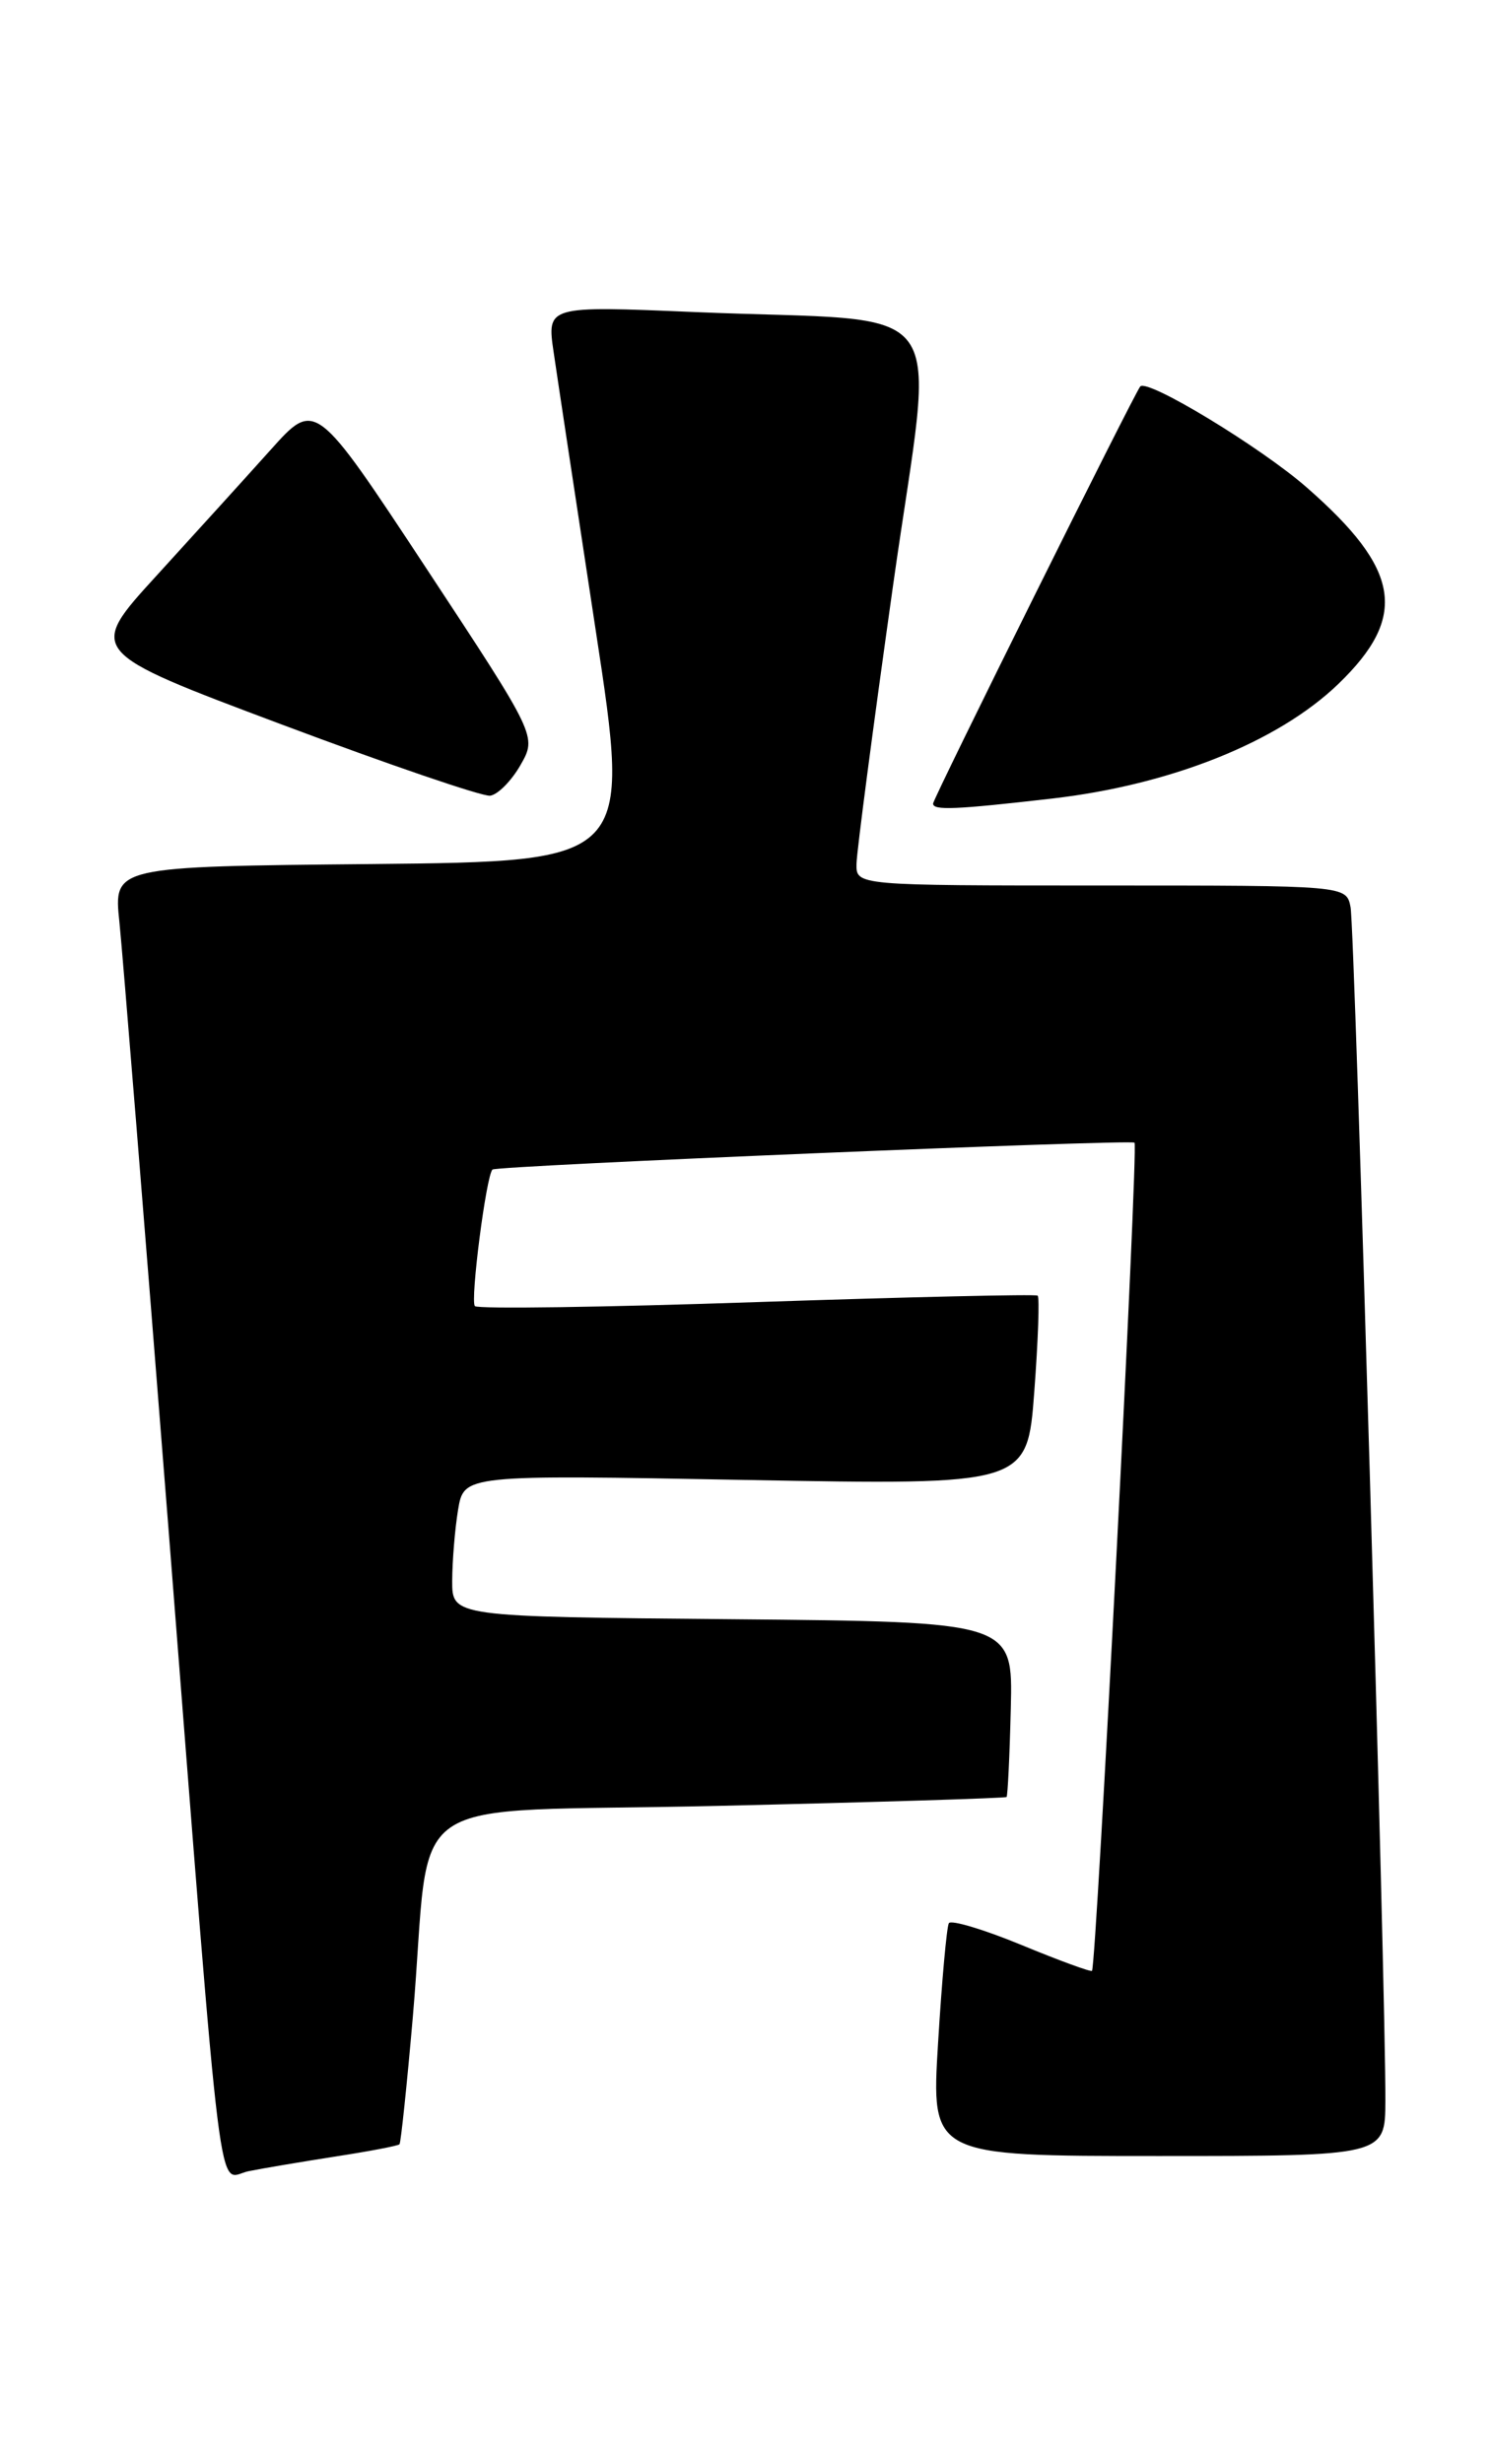 <?xml version="1.0" encoding="UTF-8" standalone="no"?>
<!DOCTYPE svg PUBLIC "-//W3C//DTD SVG 1.1//EN" "http://www.w3.org/Graphics/SVG/1.1/DTD/svg11.dtd" >
<svg xmlns="http://www.w3.org/2000/svg" xmlns:xlink="http://www.w3.org/1999/xlink" version="1.1" viewBox="0 0 155 256">
 <g >
 <path fill="currentColor"
d=" M 34.88 224.05 C 38.39 223.51 41.38 222.94 41.53 222.78 C 41.67 222.63 42.30 216.65 42.92 209.50 C 44.99 185.48 40.72 188.42 74.74 187.62 C 91.06 187.24 104.51 186.82 104.64 186.70 C 104.76 186.57 104.96 182.43 105.08 177.48 C 105.30 168.50 105.30 168.50 76.15 168.23 C 47.00 167.97 47.00 167.97 47.01 164.23 C 47.02 162.18 47.29 158.86 47.62 156.86 C 48.23 153.22 48.23 153.22 77.51 153.76 C 106.79 154.30 106.79 154.30 107.52 144.60 C 107.92 139.27 108.08 134.78 107.87 134.61 C 107.67 134.45 94.54 134.75 78.71 135.28 C 62.87 135.82 49.67 136.01 49.37 135.70 C 48.86 135.19 50.55 122.07 51.20 121.51 C 51.68 121.10 117.45 118.36 117.94 118.72 C 118.36 119.03 113.98 204.18 113.52 204.76 C 113.41 204.90 110.10 203.69 106.18 202.07 C 102.25 200.45 98.86 199.44 98.64 199.81 C 98.42 200.19 97.91 205.79 97.52 212.25 C 96.80 224.00 96.80 224.00 120.40 224.00 C 144.00 224.00 144.00 224.00 144.02 218.25 C 144.07 207.13 140.84 96.47 140.40 94.25 C 139.96 92.00 139.96 92.00 114.48 92.00 C 89.00 92.00 89.00 92.00 89.04 89.75 C 89.06 88.51 90.77 75.49 92.84 60.82 C 97.17 30.10 99.71 33.59 72.17 32.42 C 56.84 31.77 56.84 31.77 57.56 36.63 C 57.95 39.31 59.92 52.30 61.93 65.50 C 65.60 89.50 65.60 89.50 38.70 89.77 C 11.81 90.03 11.81 90.03 12.41 95.77 C 12.74 98.92 15.02 127.15 17.49 158.50 C 23.28 232.30 22.53 226.25 25.83 225.58 C 27.30 225.28 31.37 224.60 34.88 224.05 Z  M 109.34 82.97 C 121.71 81.55 132.87 77.09 139.13 71.06 C 146.40 64.05 145.62 59.19 135.84 50.64 C 131.07 46.47 119.30 39.33 118.54 40.15 C 117.97 40.77 97.00 82.97 97.00 83.49 C 97.00 84.22 99.32 84.12 109.34 82.97 Z  M 54.10 79.50 C 55.82 76.50 55.82 76.50 44.30 59.02 C 32.78 41.55 32.78 41.55 28.14 46.73 C 25.59 49.57 20.25 55.45 16.28 59.80 C 9.07 67.69 9.07 67.69 29.28 75.27 C 40.40 79.44 50.15 82.77 50.95 82.67 C 51.74 82.57 53.16 81.14 54.10 79.50 Z "/>
</g>
</svg>